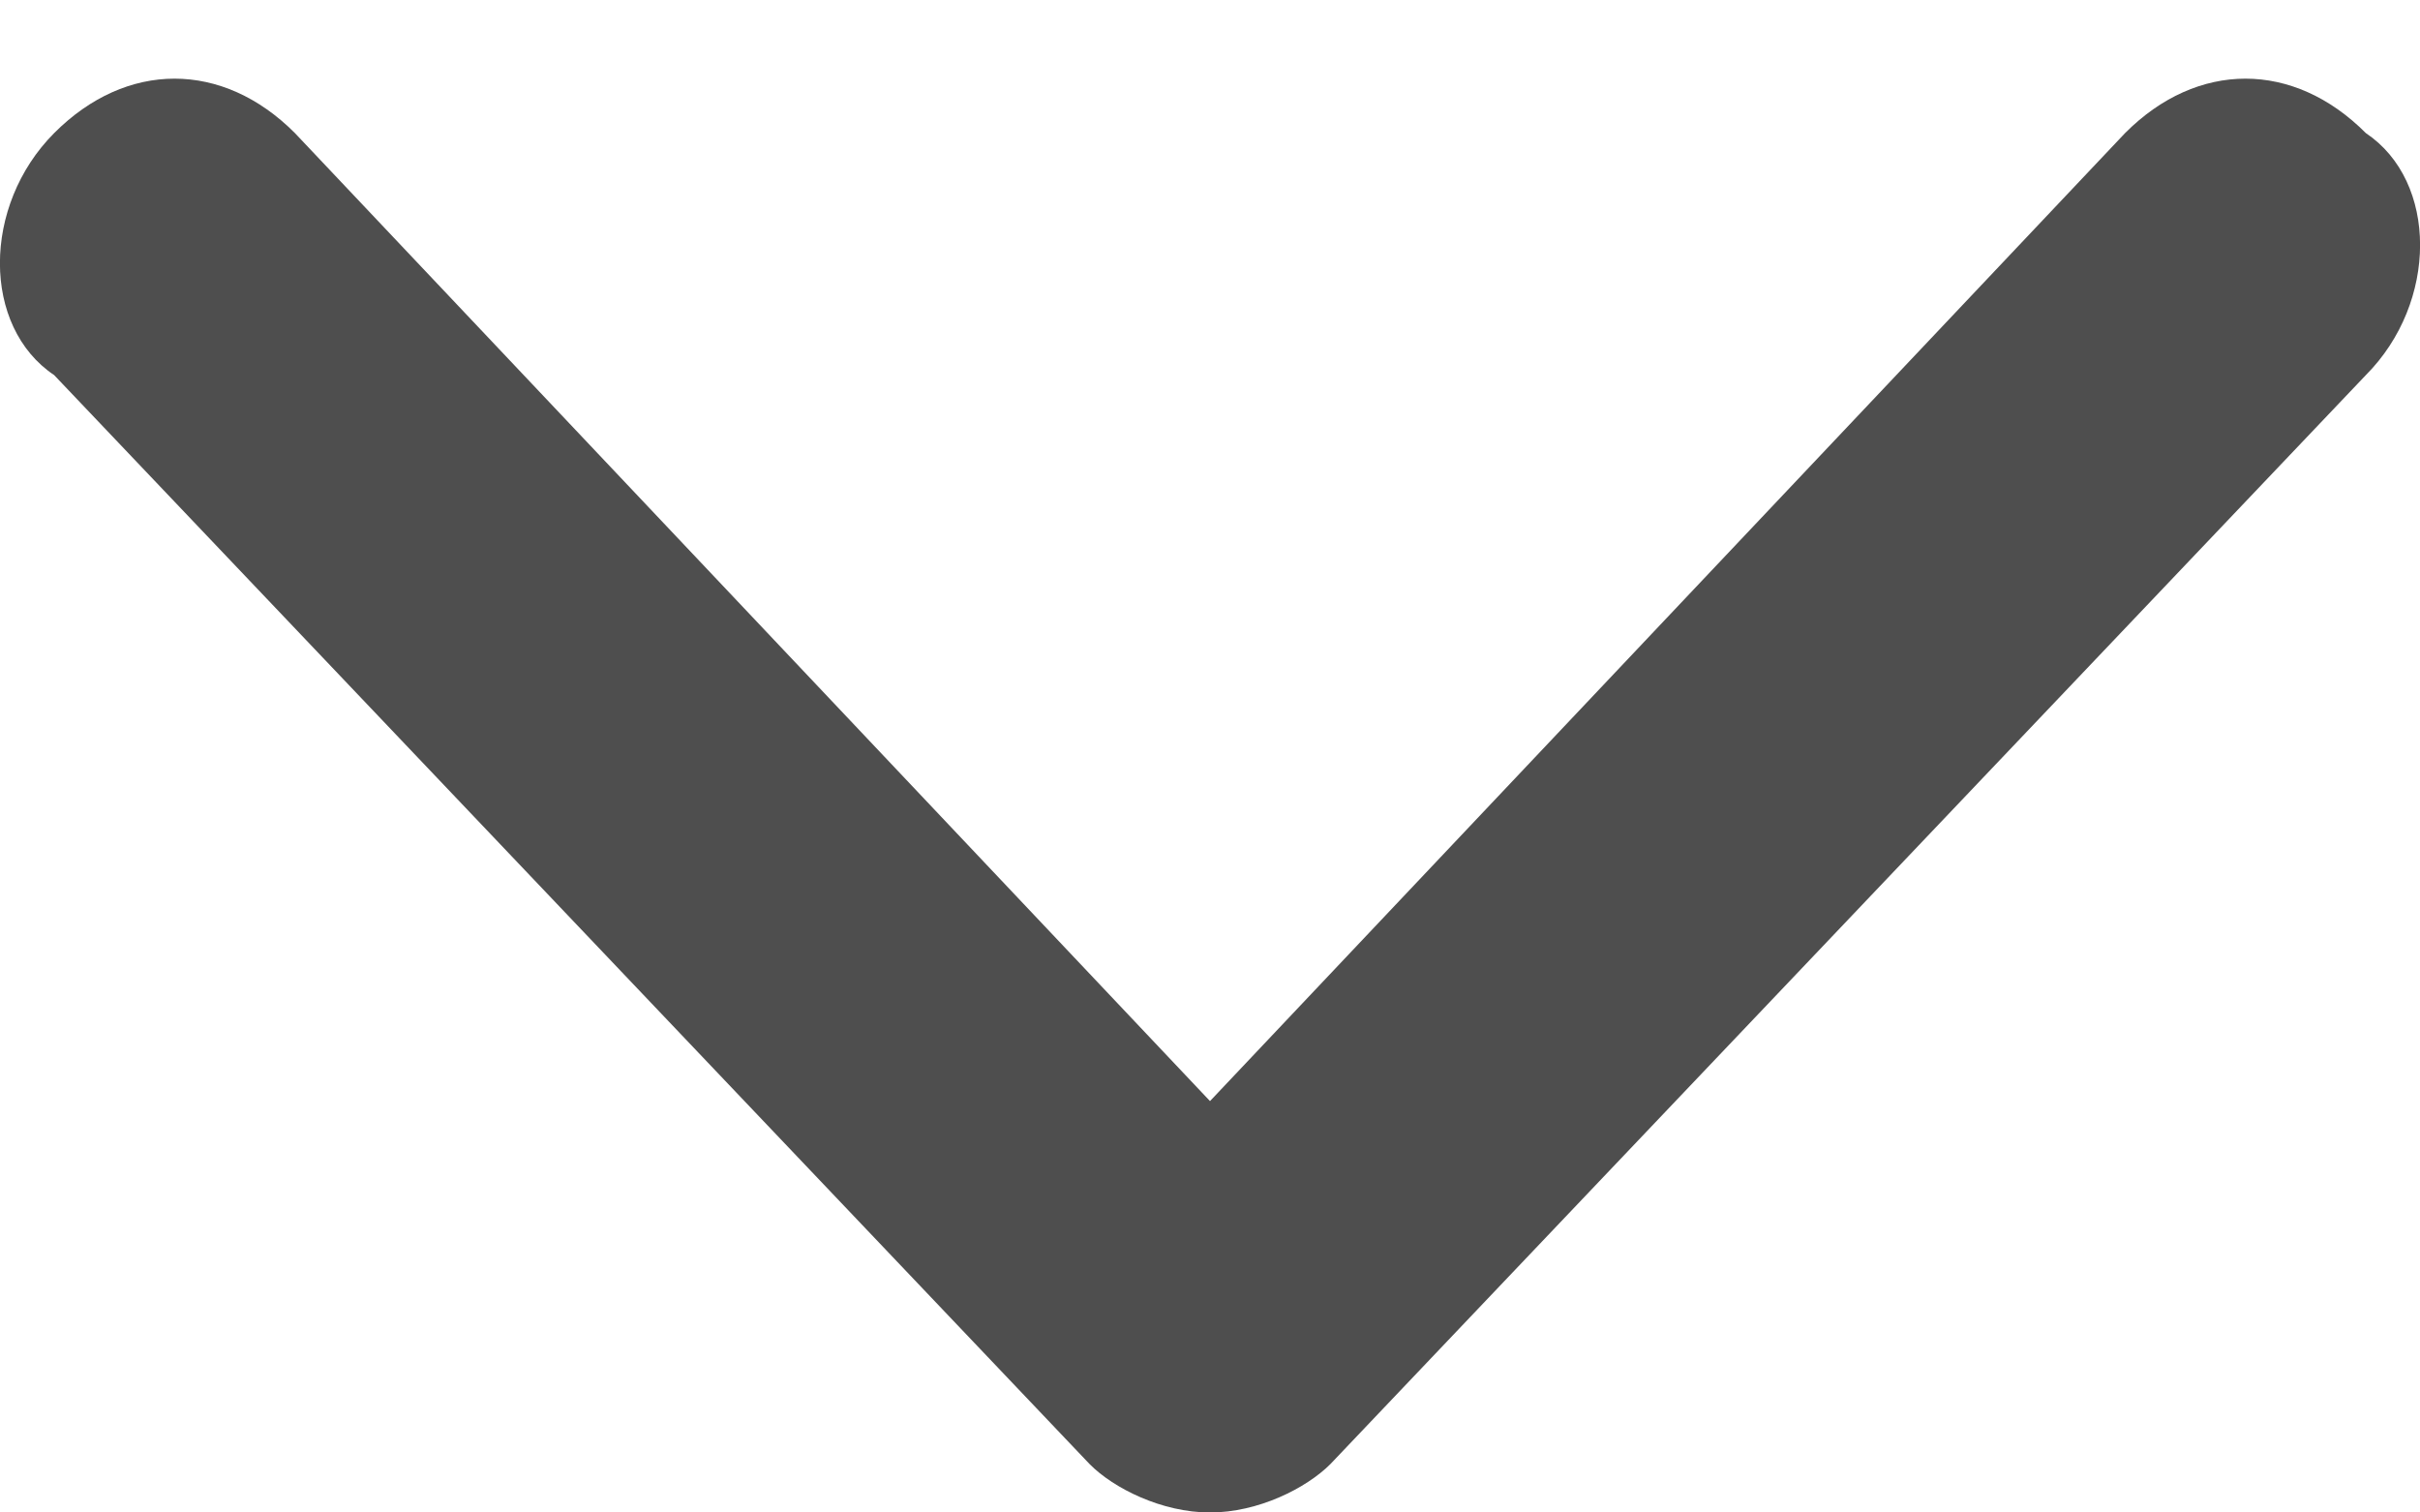 <svg width="8" height="5" viewBox="0 0 8 5" fill="none" xmlns="http://www.w3.org/2000/svg">
<g clip-path="url(#clip0_313_6)">
<path d="M0.179 -3.24C-0.06 -3 -0.06 -2.6 0.179 -2.44C0.418 -2.2 0.736 -2.2 0.975 -2.44L4 -5.64L7.025 -2.44C7.264 -2.2 7.582 -2.2 7.821 -2.44C8.06 -2.68 8.06 -3.08 7.821 -3.24L4.398 -6.84C4.319 -6.92 4.159 -7 4 -7C3.841 -7 3.682 -6.92 3.602 -6.84L0.179 -3.24ZM7.821 1.24C8.06 1 8.06 0.6 7.821 0.44C7.582 0.2 7.264 0.2 7.025 0.44L4 3.64L0.975 0.44C0.736 0.2 0.418 0.2 0.179 0.44C-0.06 0.68 -0.06 1.08 0.179 1.24L3.602 4.84C3.681 4.92 3.841 5 4 5C4.159 5 4.318 4.92 4.398 4.84L7.821 1.24Z" fill="#4E4E4E"/>
</g>
<defs>
<clipPath id="clip0_313_6">
<rect width="8" height="5" fill="white" transform="matrix(1 0 0 -1 0 5)"/>
</clipPath>
</defs>
</svg>
